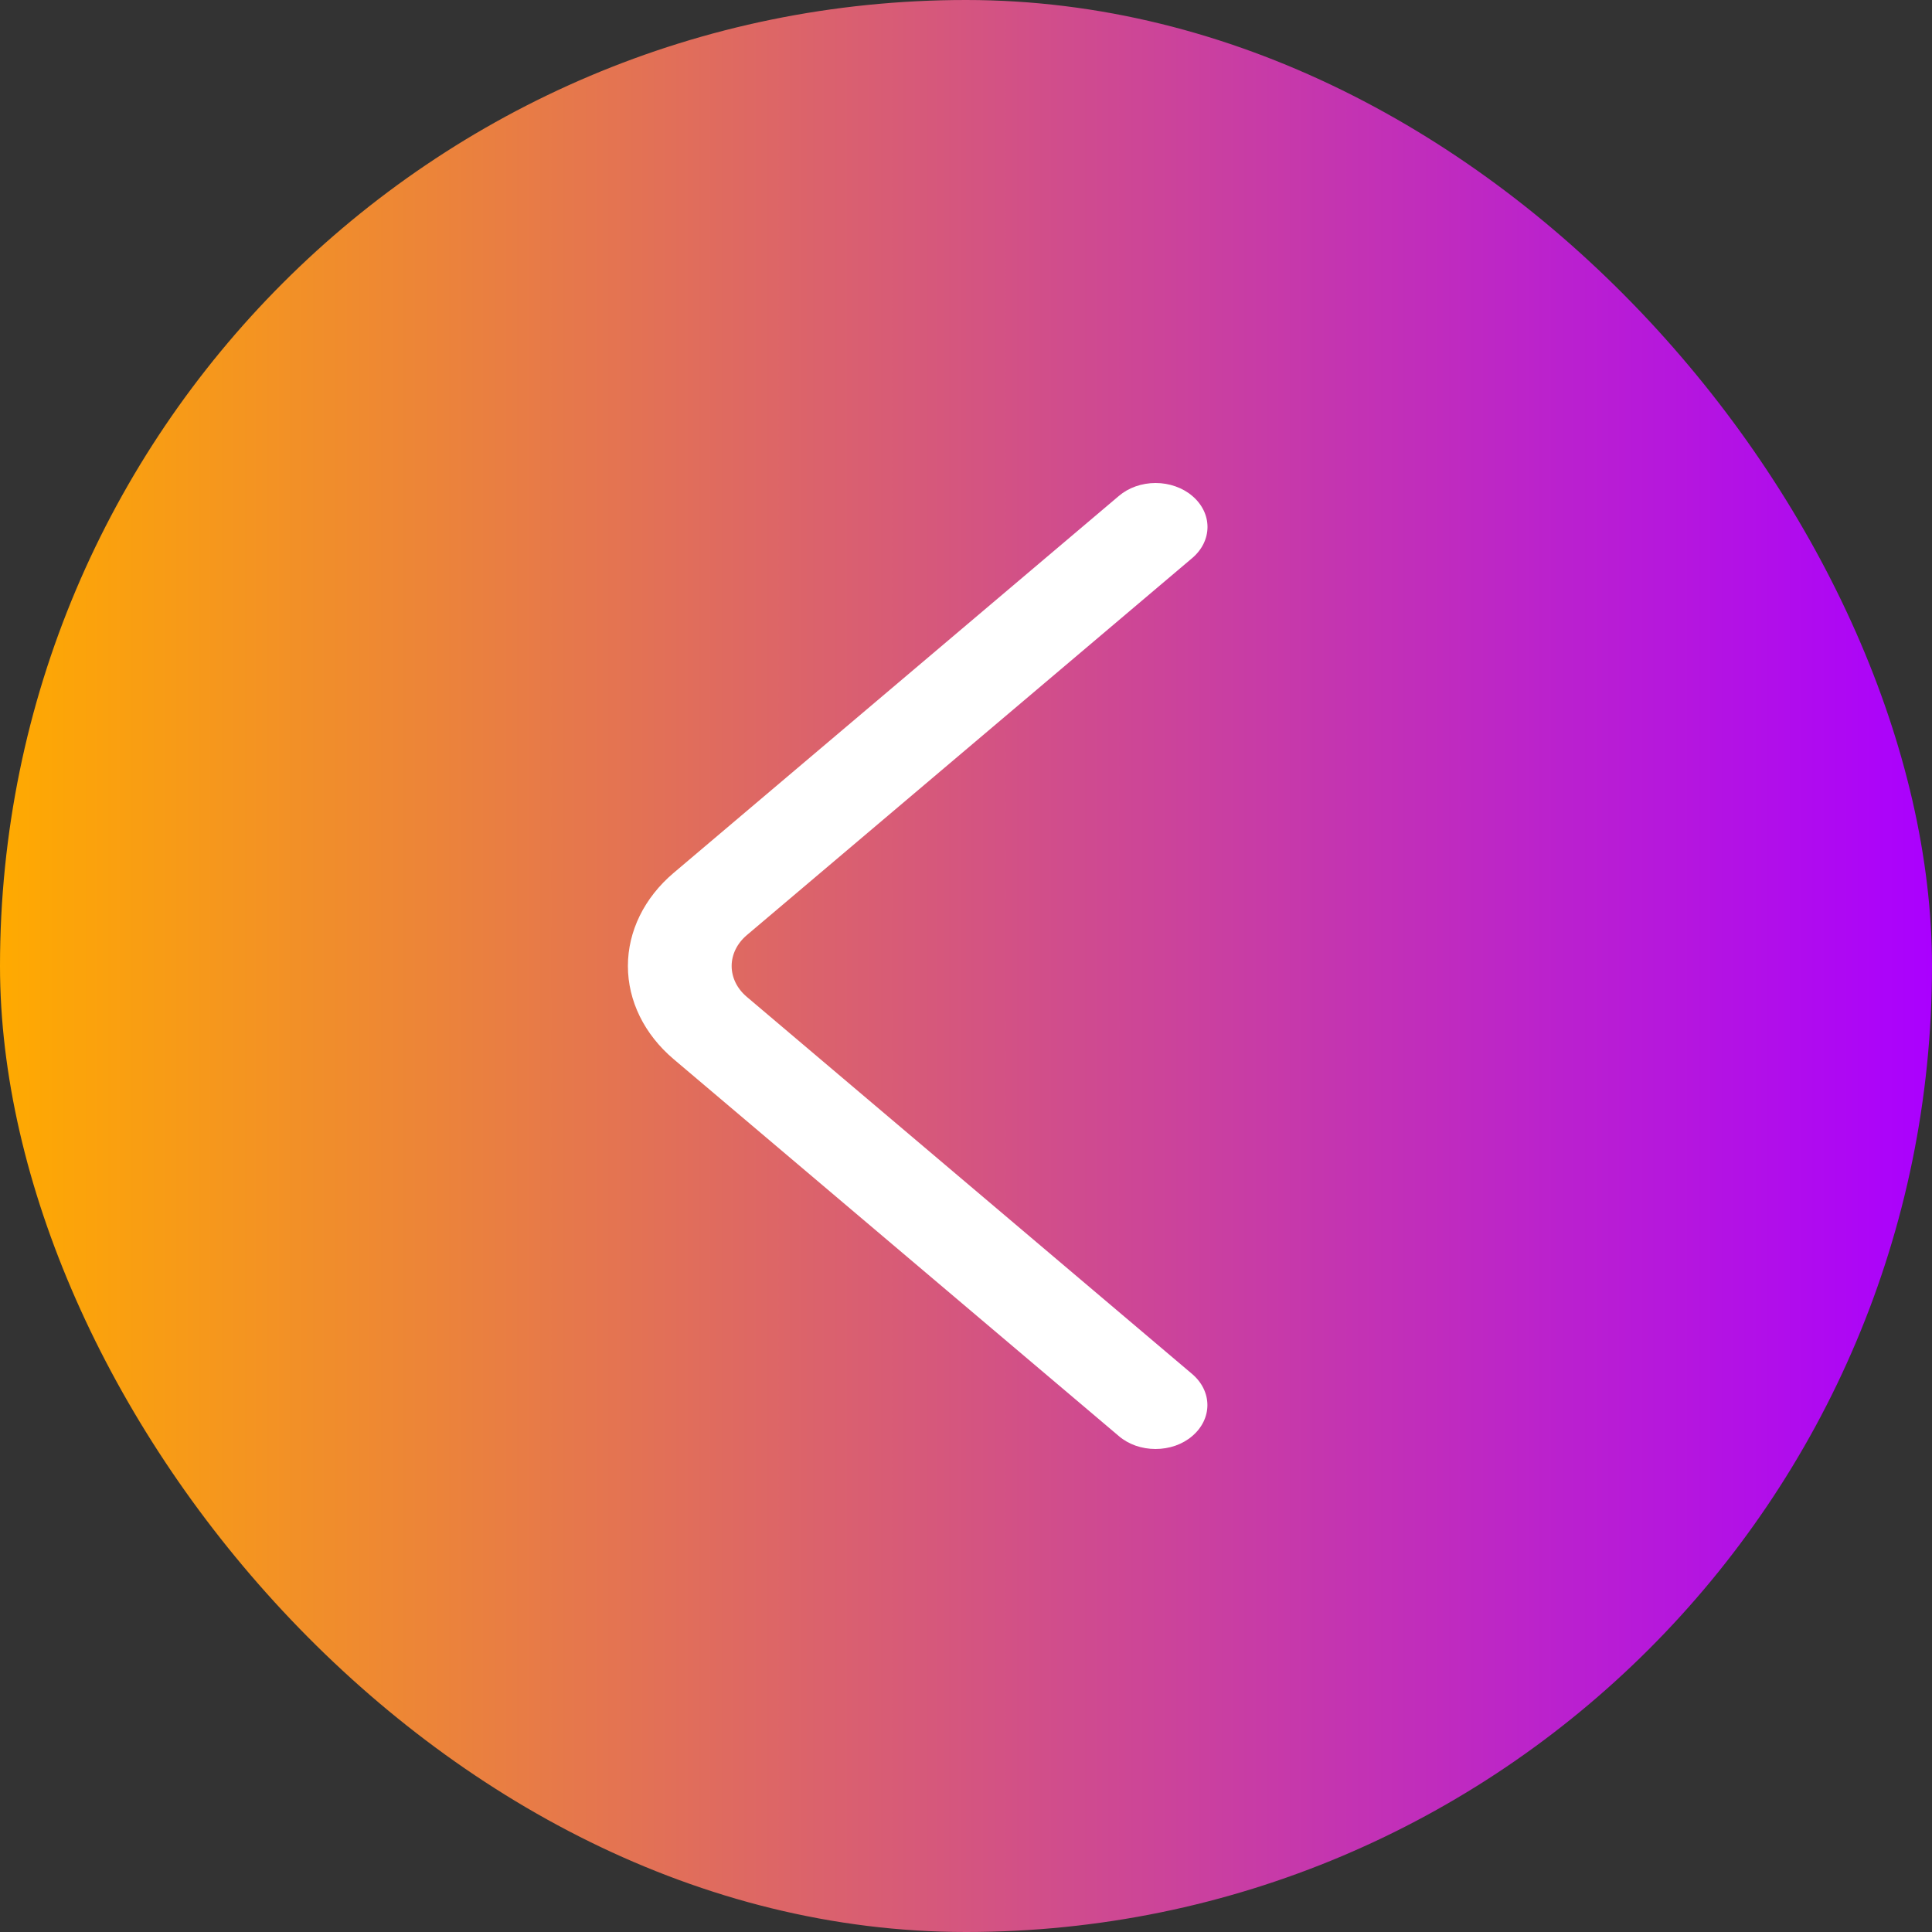 <svg width="40" height="40" viewBox="0 0 40 40" fill="none" xmlns="http://www.w3.org/2000/svg">
<rect x="0" y="0" width="40" height="40" fill="#333333" stroke="none"/>
<rect width="40" height="40" rx="20" fill="url(#paint0_linear_487_167)"/>
<path d="M24.685 11.553L15.463 19.36C15.261 19.531 15.148 19.761 15.148 20C15.148 20.24 15.261 20.47 15.463 20.64L24.683 28.448C24.885 28.62 24.998 28.851 24.998 29.091C24.998 29.331 24.885 29.562 24.683 29.733C24.584 29.818 24.466 29.885 24.336 29.931C24.205 29.976 24.065 30 23.924 30C23.782 30 23.642 29.976 23.512 29.931C23.382 29.885 23.264 29.818 23.165 29.733L13.945 21.927C13.339 21.413 13 20.721 13 20C13 19.28 13.339 18.588 13.945 18.074L23.165 10.268C23.264 10.183 23.382 10.116 23.512 10.07C23.643 10.024 23.783 10 23.925 10C24.067 10 24.207 10.024 24.337 10.07C24.468 10.116 24.586 10.183 24.685 10.268C24.887 10.439 25 10.67 25 10.91C25 11.15 24.887 11.381 24.685 11.553Z" fill="white"/>
<defs>
<linearGradient id="paint0_linear_487_167" x1="0" y1="20" x2="40" y2="20" gradientUnits="userSpaceOnUse">
<stop stop-color="#FFAA00"/>
<stop offset="1" stop-color="#AA00FF"/>
</linearGradient>
</defs>
</svg>
